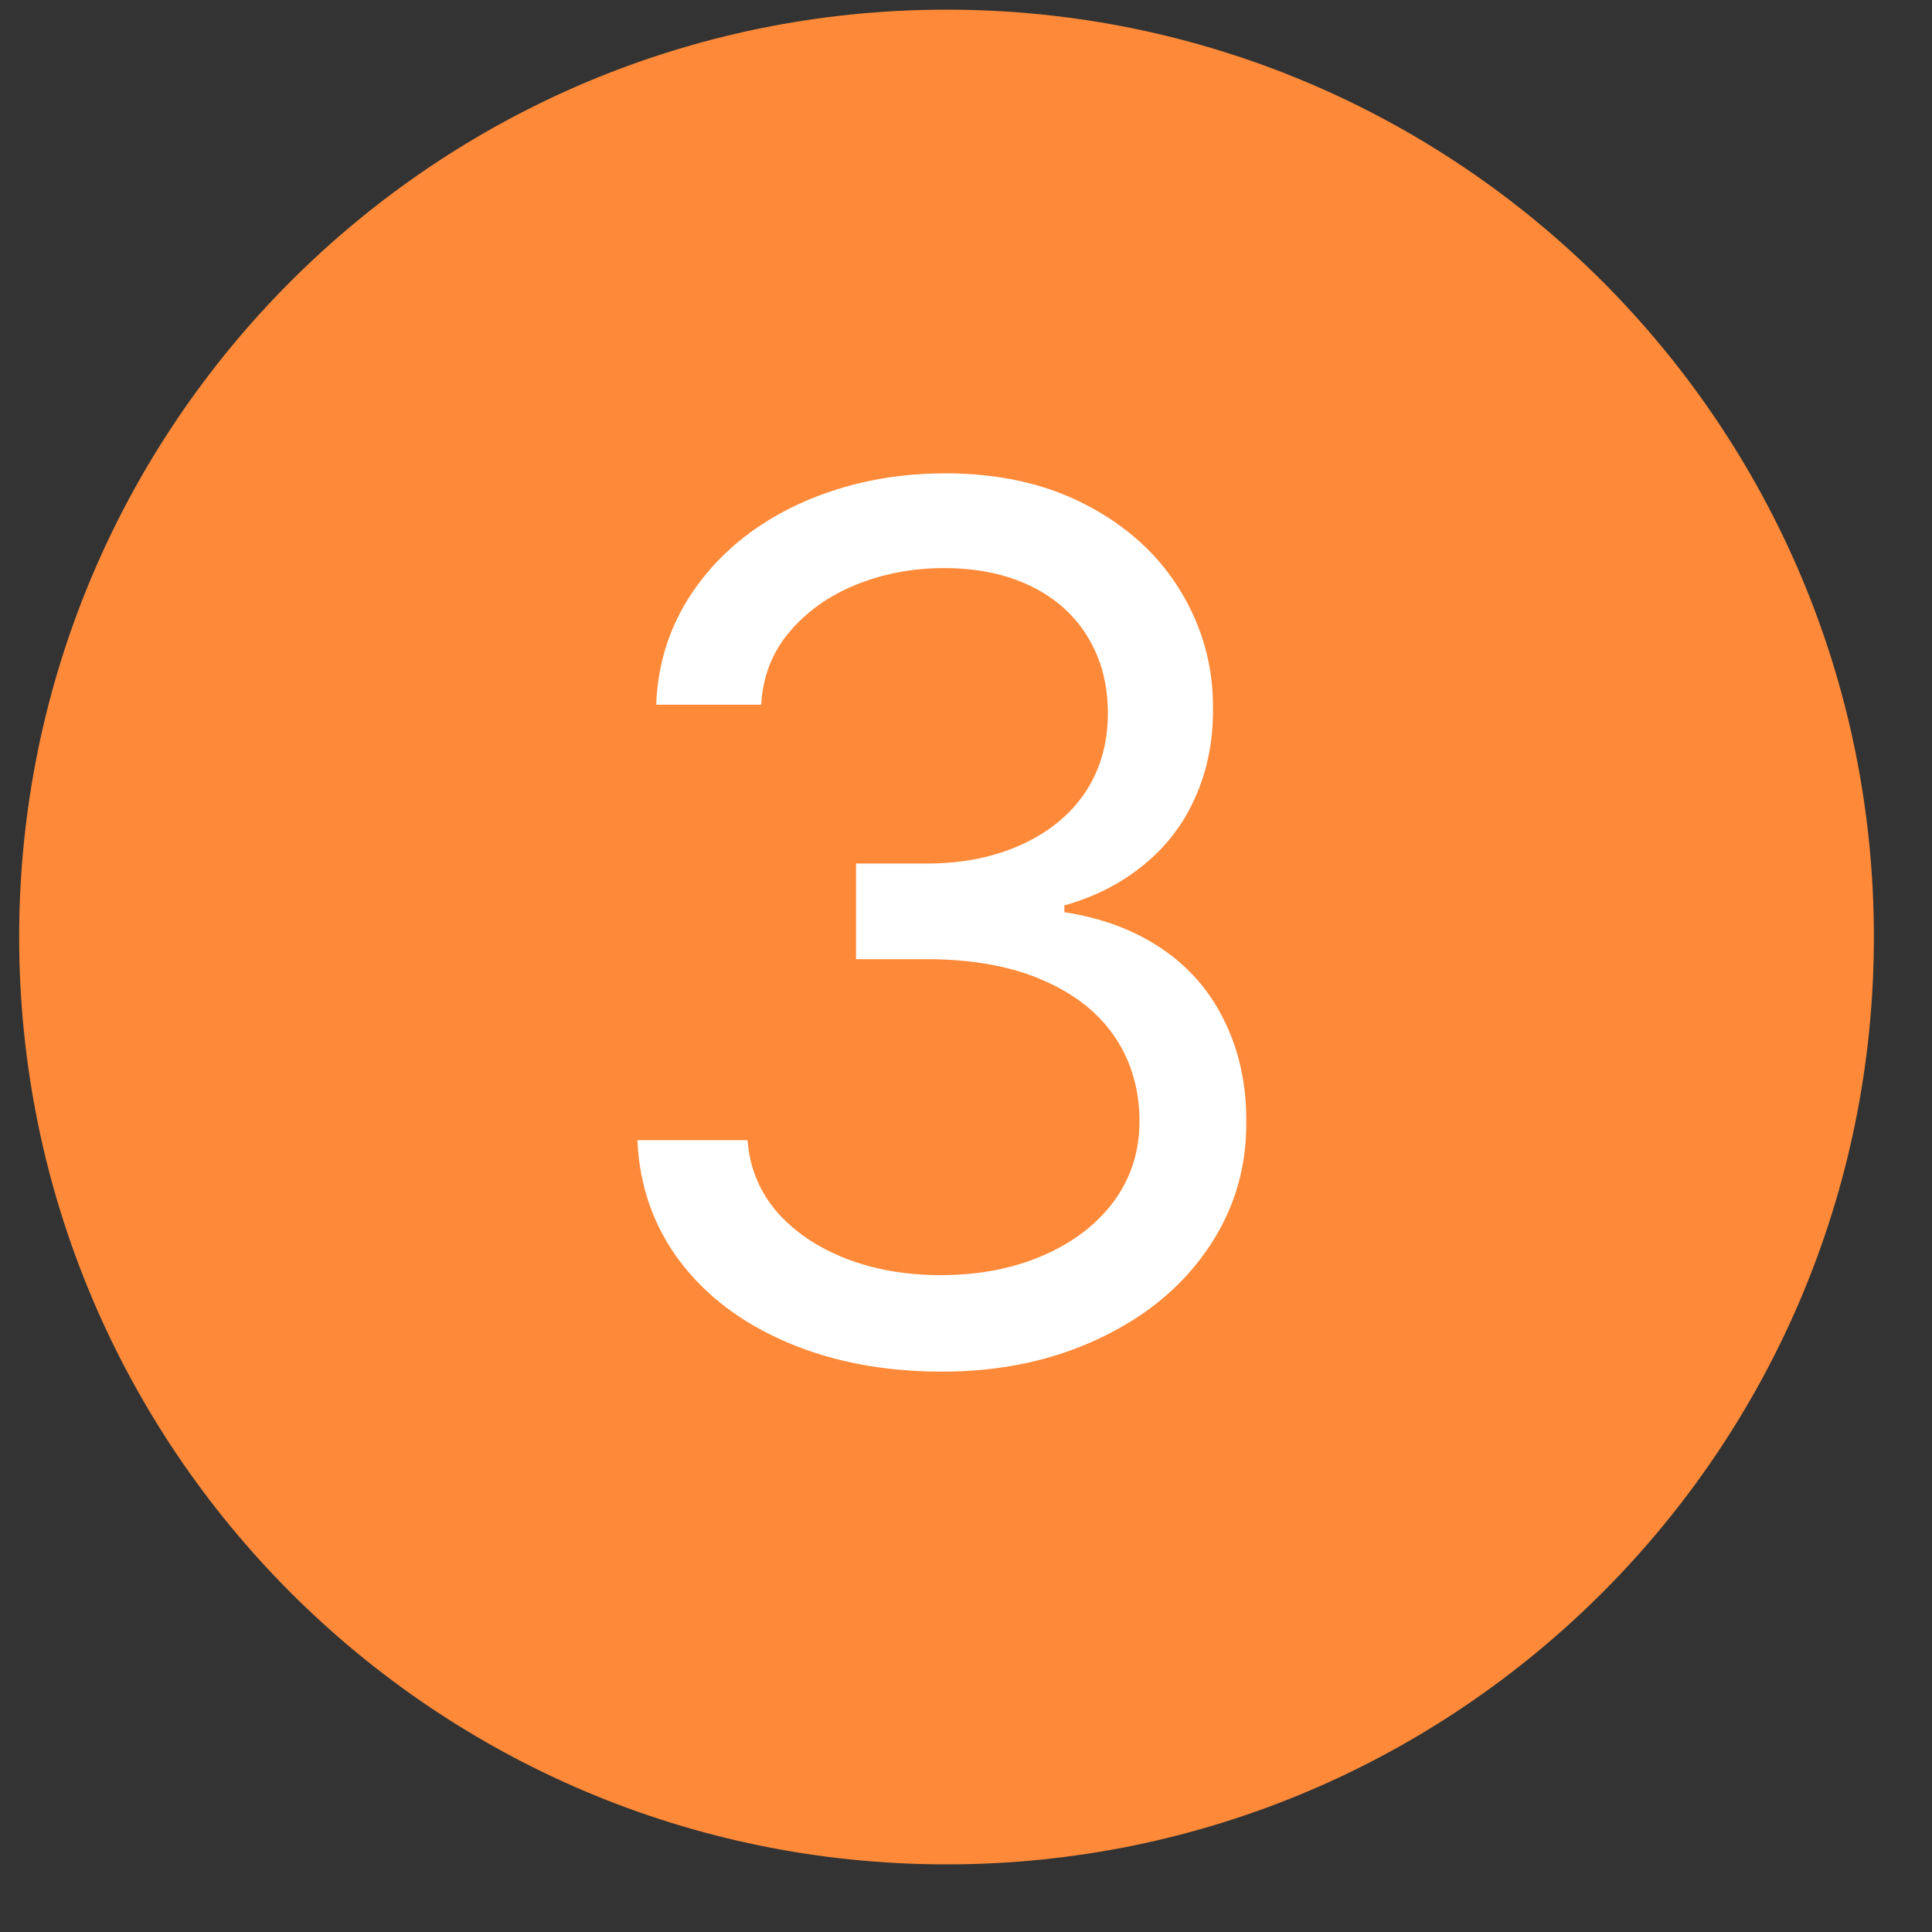 <svg width="25" height="25" viewBox="0 0 25 25" fill="none" xmlns="http://www.w3.org/2000/svg">
<rect x="0" y="0" width="25" height="25" fill="#333333" stroke="none"/>
<path d="M24.248 12.124C24.248 18.752 18.875 24.125 12.248 24.125C5.621 24.125 0.248 18.752 0.248 12.124C0.248 5.497 5.621 0.125 12.248 0.125C18.875 0.125 24.248 5.497 24.248 12.124Z" fill="#FE8A39"/>
<path d="M12.193 17.749C11.449 17.749 10.782 17.624 10.193 17.373C9.603 17.123 9.138 16.771 8.795 16.318C8.456 15.865 8.274 15.344 8.248 14.754H9.673C9.699 15.104 9.824 15.412 10.049 15.677C10.277 15.938 10.576 16.141 10.944 16.285C11.312 16.428 11.721 16.5 12.171 16.5C12.664 16.5 13.106 16.416 13.497 16.246C13.887 16.077 14.193 15.843 14.414 15.544C14.635 15.242 14.745 14.898 14.745 14.511C14.745 14.099 14.639 13.734 14.425 13.417C14.211 13.101 13.896 12.854 13.48 12.677C13.068 12.5 12.572 12.412 11.994 12.412H11.077V11.174H11.994C12.451 11.174 12.858 11.093 13.215 10.931C13.572 10.769 13.848 10.543 14.044 10.252C14.239 9.957 14.336 9.616 14.336 9.229C14.336 8.857 14.25 8.53 14.077 8.246C13.904 7.959 13.657 7.738 13.336 7.583C13.016 7.428 12.642 7.351 12.215 7.351C11.81 7.351 11.43 7.423 11.077 7.566C10.723 7.71 10.434 7.916 10.209 8.185C9.988 8.45 9.869 8.762 9.85 9.119H8.491C8.513 8.537 8.694 8.018 9.033 7.561C9.371 7.104 9.823 6.751 10.386 6.5C10.95 6.25 11.567 6.125 12.237 6.125C12.933 6.125 13.543 6.263 14.066 6.539C14.592 6.815 14.996 7.185 15.276 7.649C15.559 8.113 15.699 8.618 15.696 9.163C15.699 9.583 15.624 9.966 15.469 10.312C15.318 10.659 15.095 10.951 14.8 11.191C14.51 11.43 14.167 11.605 13.773 11.716V11.804C14.259 11.878 14.681 12.036 15.038 12.279C15.395 12.522 15.666 12.837 15.85 13.224C16.038 13.611 16.13 14.043 16.127 14.522C16.13 15.13 15.961 15.681 15.618 16.174C15.279 16.664 14.808 17.049 14.204 17.329C13.604 17.609 12.933 17.749 12.193 17.749Z" fill="white"/>
</svg>
